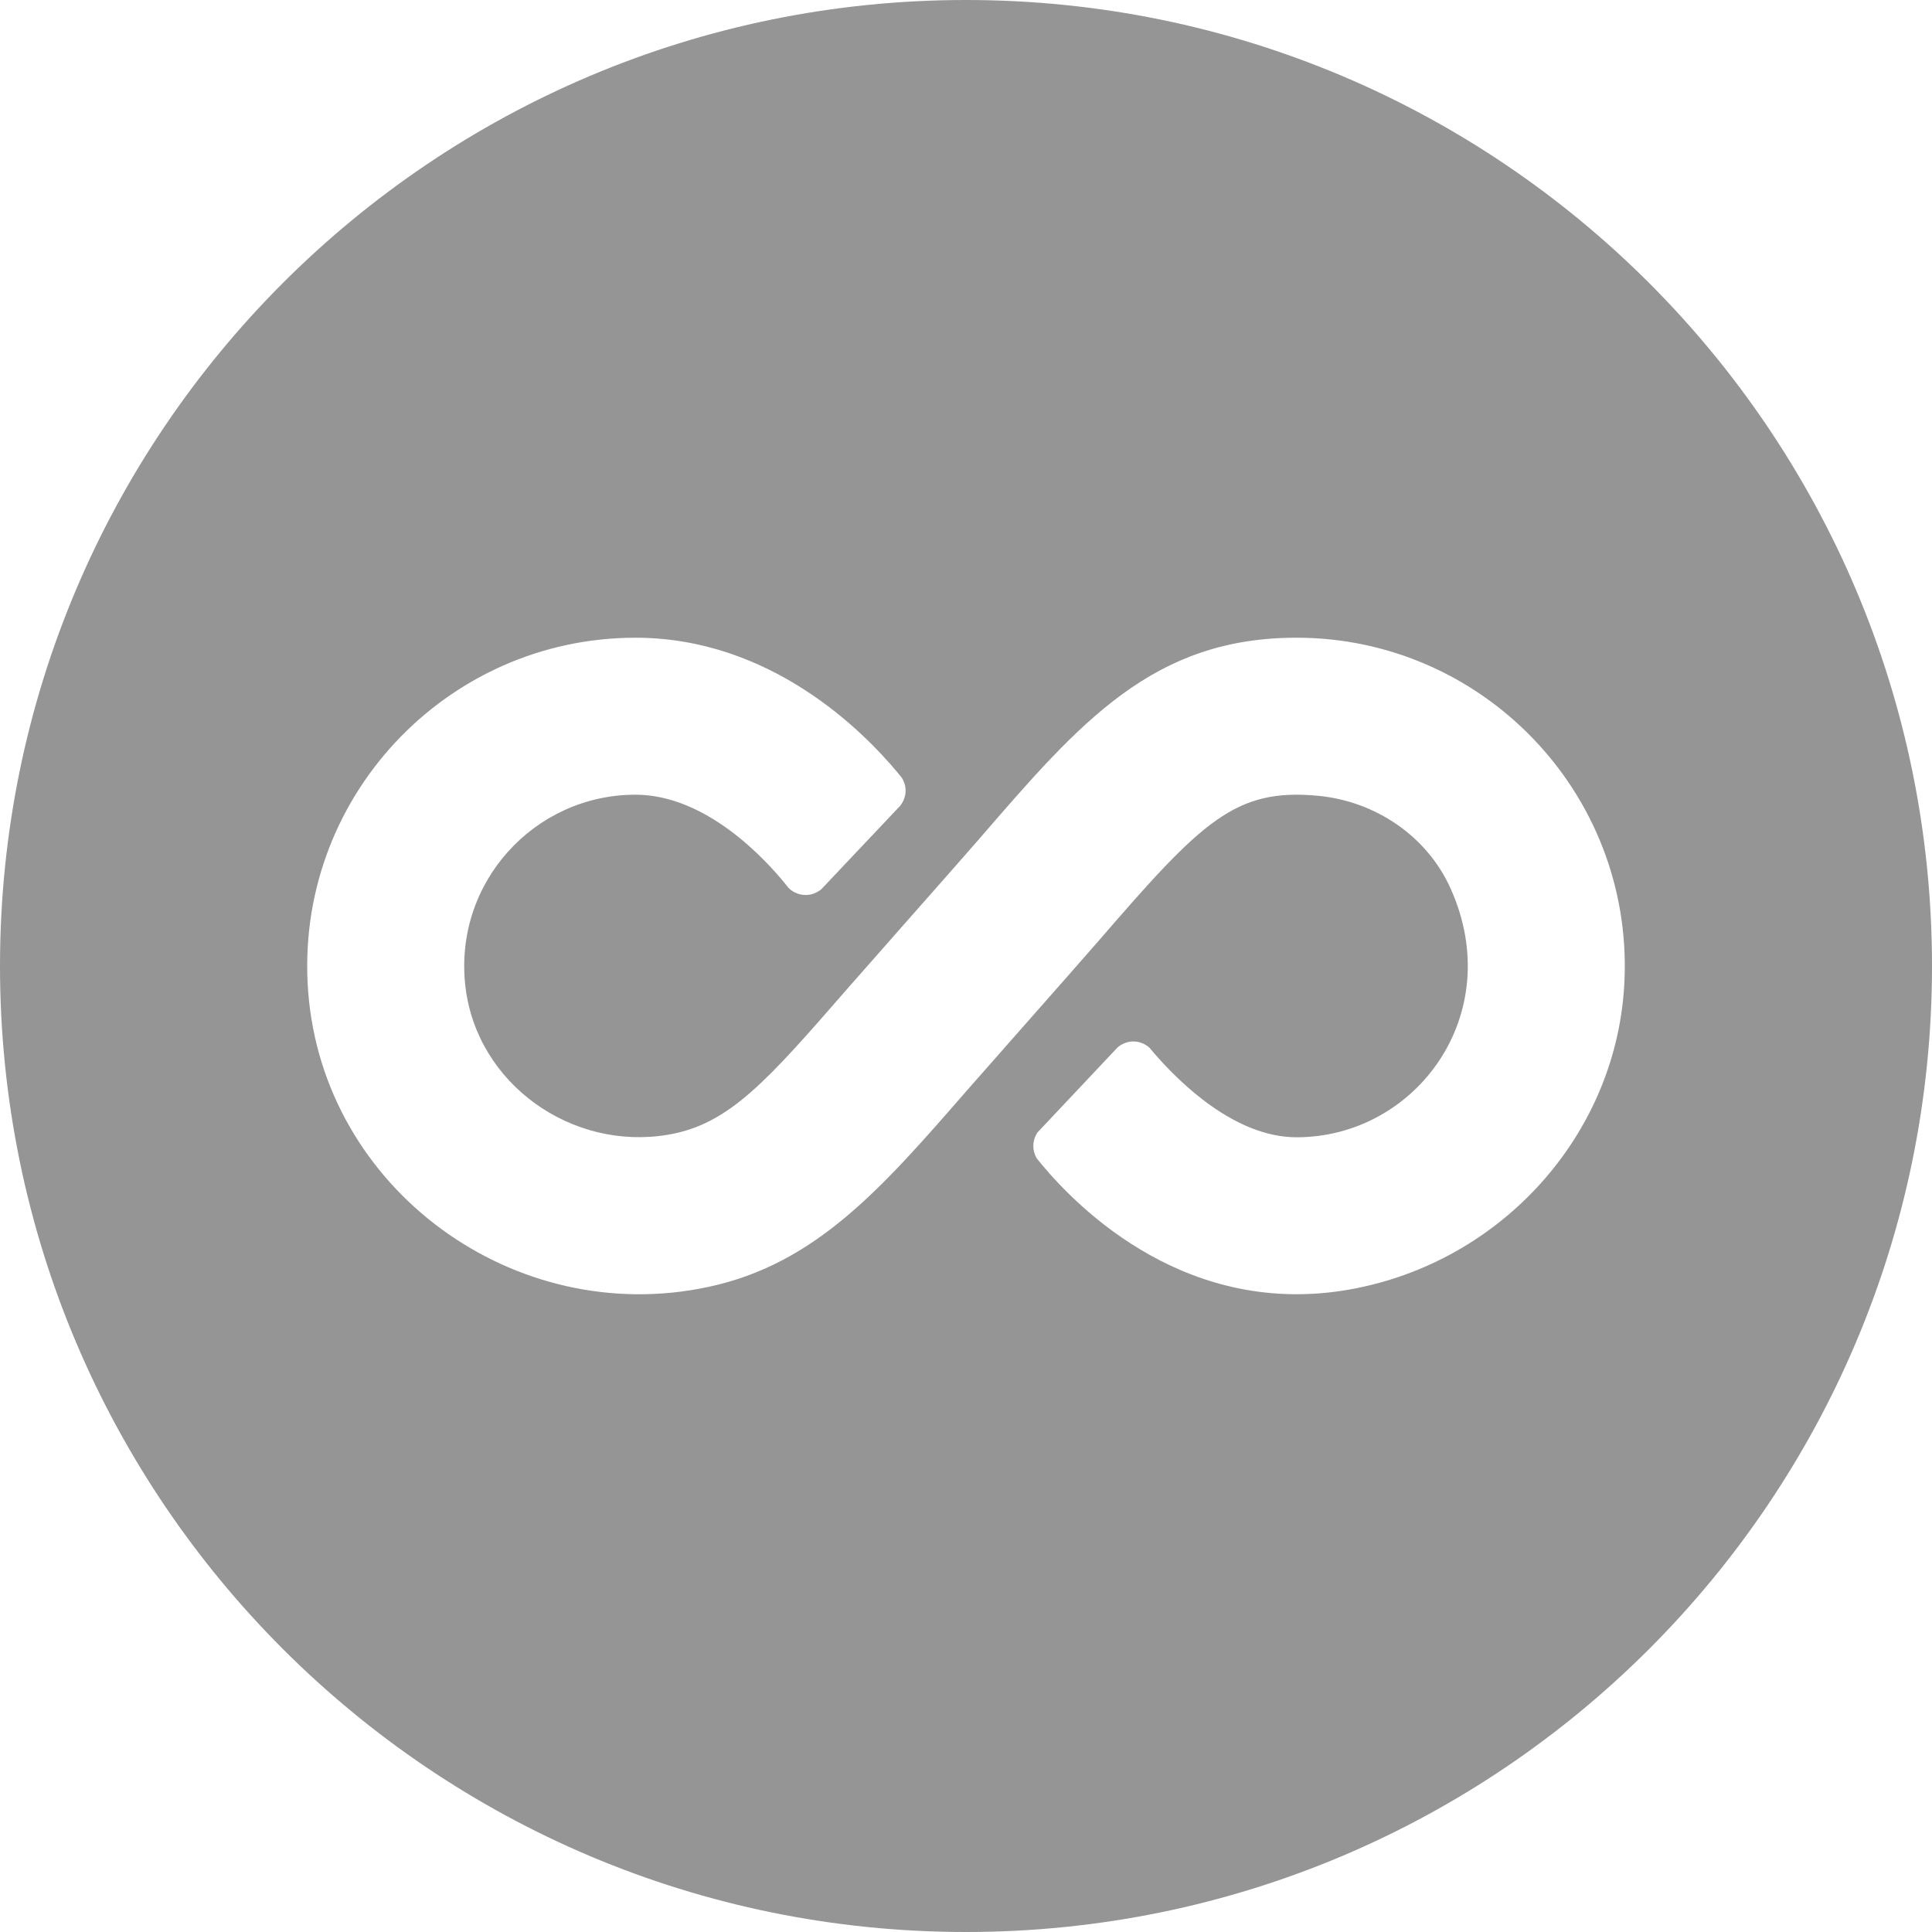 <?xml version="1.0" encoding="utf-8"?>
<!-- Generator: Adobe Illustrator 16.0.4, SVG Export Plug-In . SVG Version: 6.00 Build 0)  -->
<!DOCTYPE svg PUBLIC "-//W3C//DTD SVG 1.1//EN" "http://www.w3.org/Graphics/SVG/1.1/DTD/svg11.dtd">
<svg version="1.1" id="Layer_1" xmlns="http://www.w3.org/2000/svg" xmlns:xlink="http://www.w3.org/1999/xlink" x="0px" y="0px"
	 width="90px" height="90px" viewBox="0 0 90 90" enable-background="new 0 0 90 90" xml:space="preserve">
<path fill="#959595" d="M45,0C20.147,0,0,20.147,0,45c0,24.852,20.147,45,45,45c24.854,0,45-20.147,45-45C90,20.147,69.854,0,45,0
	 M75.677,45.631c-0.291,7.181-5.723,13.18-12.798,14.437c-7.506,1.334-12.572-3.684-14.361-5.834c-0.08-0.096-0.154-0.186-0.22-0.27
	c-0.101-0.17-0.161-0.364-0.161-0.574c0-0.235,0.07-0.452,0.192-0.635l0.234-0.248l3.319-3.524l0.179-0.19
	c0.198-0.17,0.453-0.277,0.735-0.277c0.289,0,0.551,0.113,0.751,0.291c0.066,0.08,0.137,0.162,0.216,0.255
	c1.171,1.356,3.758,3.917,6.633,3.917c5.564,0,9.817-5.727,7.176-11.594c-1.096-2.435-3.491-4.053-6.148-4.311
	c-3.888-0.377-5.43,1.18-10.256,6.766c-0.541,0.625-2.148,2.447-3.604,4.097c-1.116,1.264-2.141,2.426-2.521,2.862
	c-3.976,4.566-7.037,8.084-12.054,9.153c-9.016,1.925-17.913-4.541-18.631-13.731c-0.701-8.981,6.409-16.513,15.244-16.513
	c6.288,0,10.599,4.343,12.217,6.289c0.071,0.086,0.137,0.167,0.197,0.243c0.105,0.172,0.17,0.373,0.17,0.59
	c0,0.268-0.097,0.512-0.252,0.706L41.8,37.679l-3.358,3.553l-0.173,0.183c-0.199,0.17-0.454,0.277-0.736,0.277
	c-0.312,0-0.596-0.127-0.802-0.331c-0.042-0.054-0.096-0.122-0.154-0.193c-0.893-1.102-3.661-4.148-6.974-4.148
	c-4.718,0-8.493,4.117-7.921,8.948c0.537,4.53,4.958,7.661,9.454,6.889c2.845-0.489,4.603-2.508,8.392-6.861
	c0.395-0.452,1.448-1.646,2.584-2.934c1.434-1.624,2.999-3.398,3.523-4.004c4.69-5.43,8.079-9.351,14.762-9.351
	C69.038,29.707,76.029,36.912,75.677,45.631"/>
</svg>
